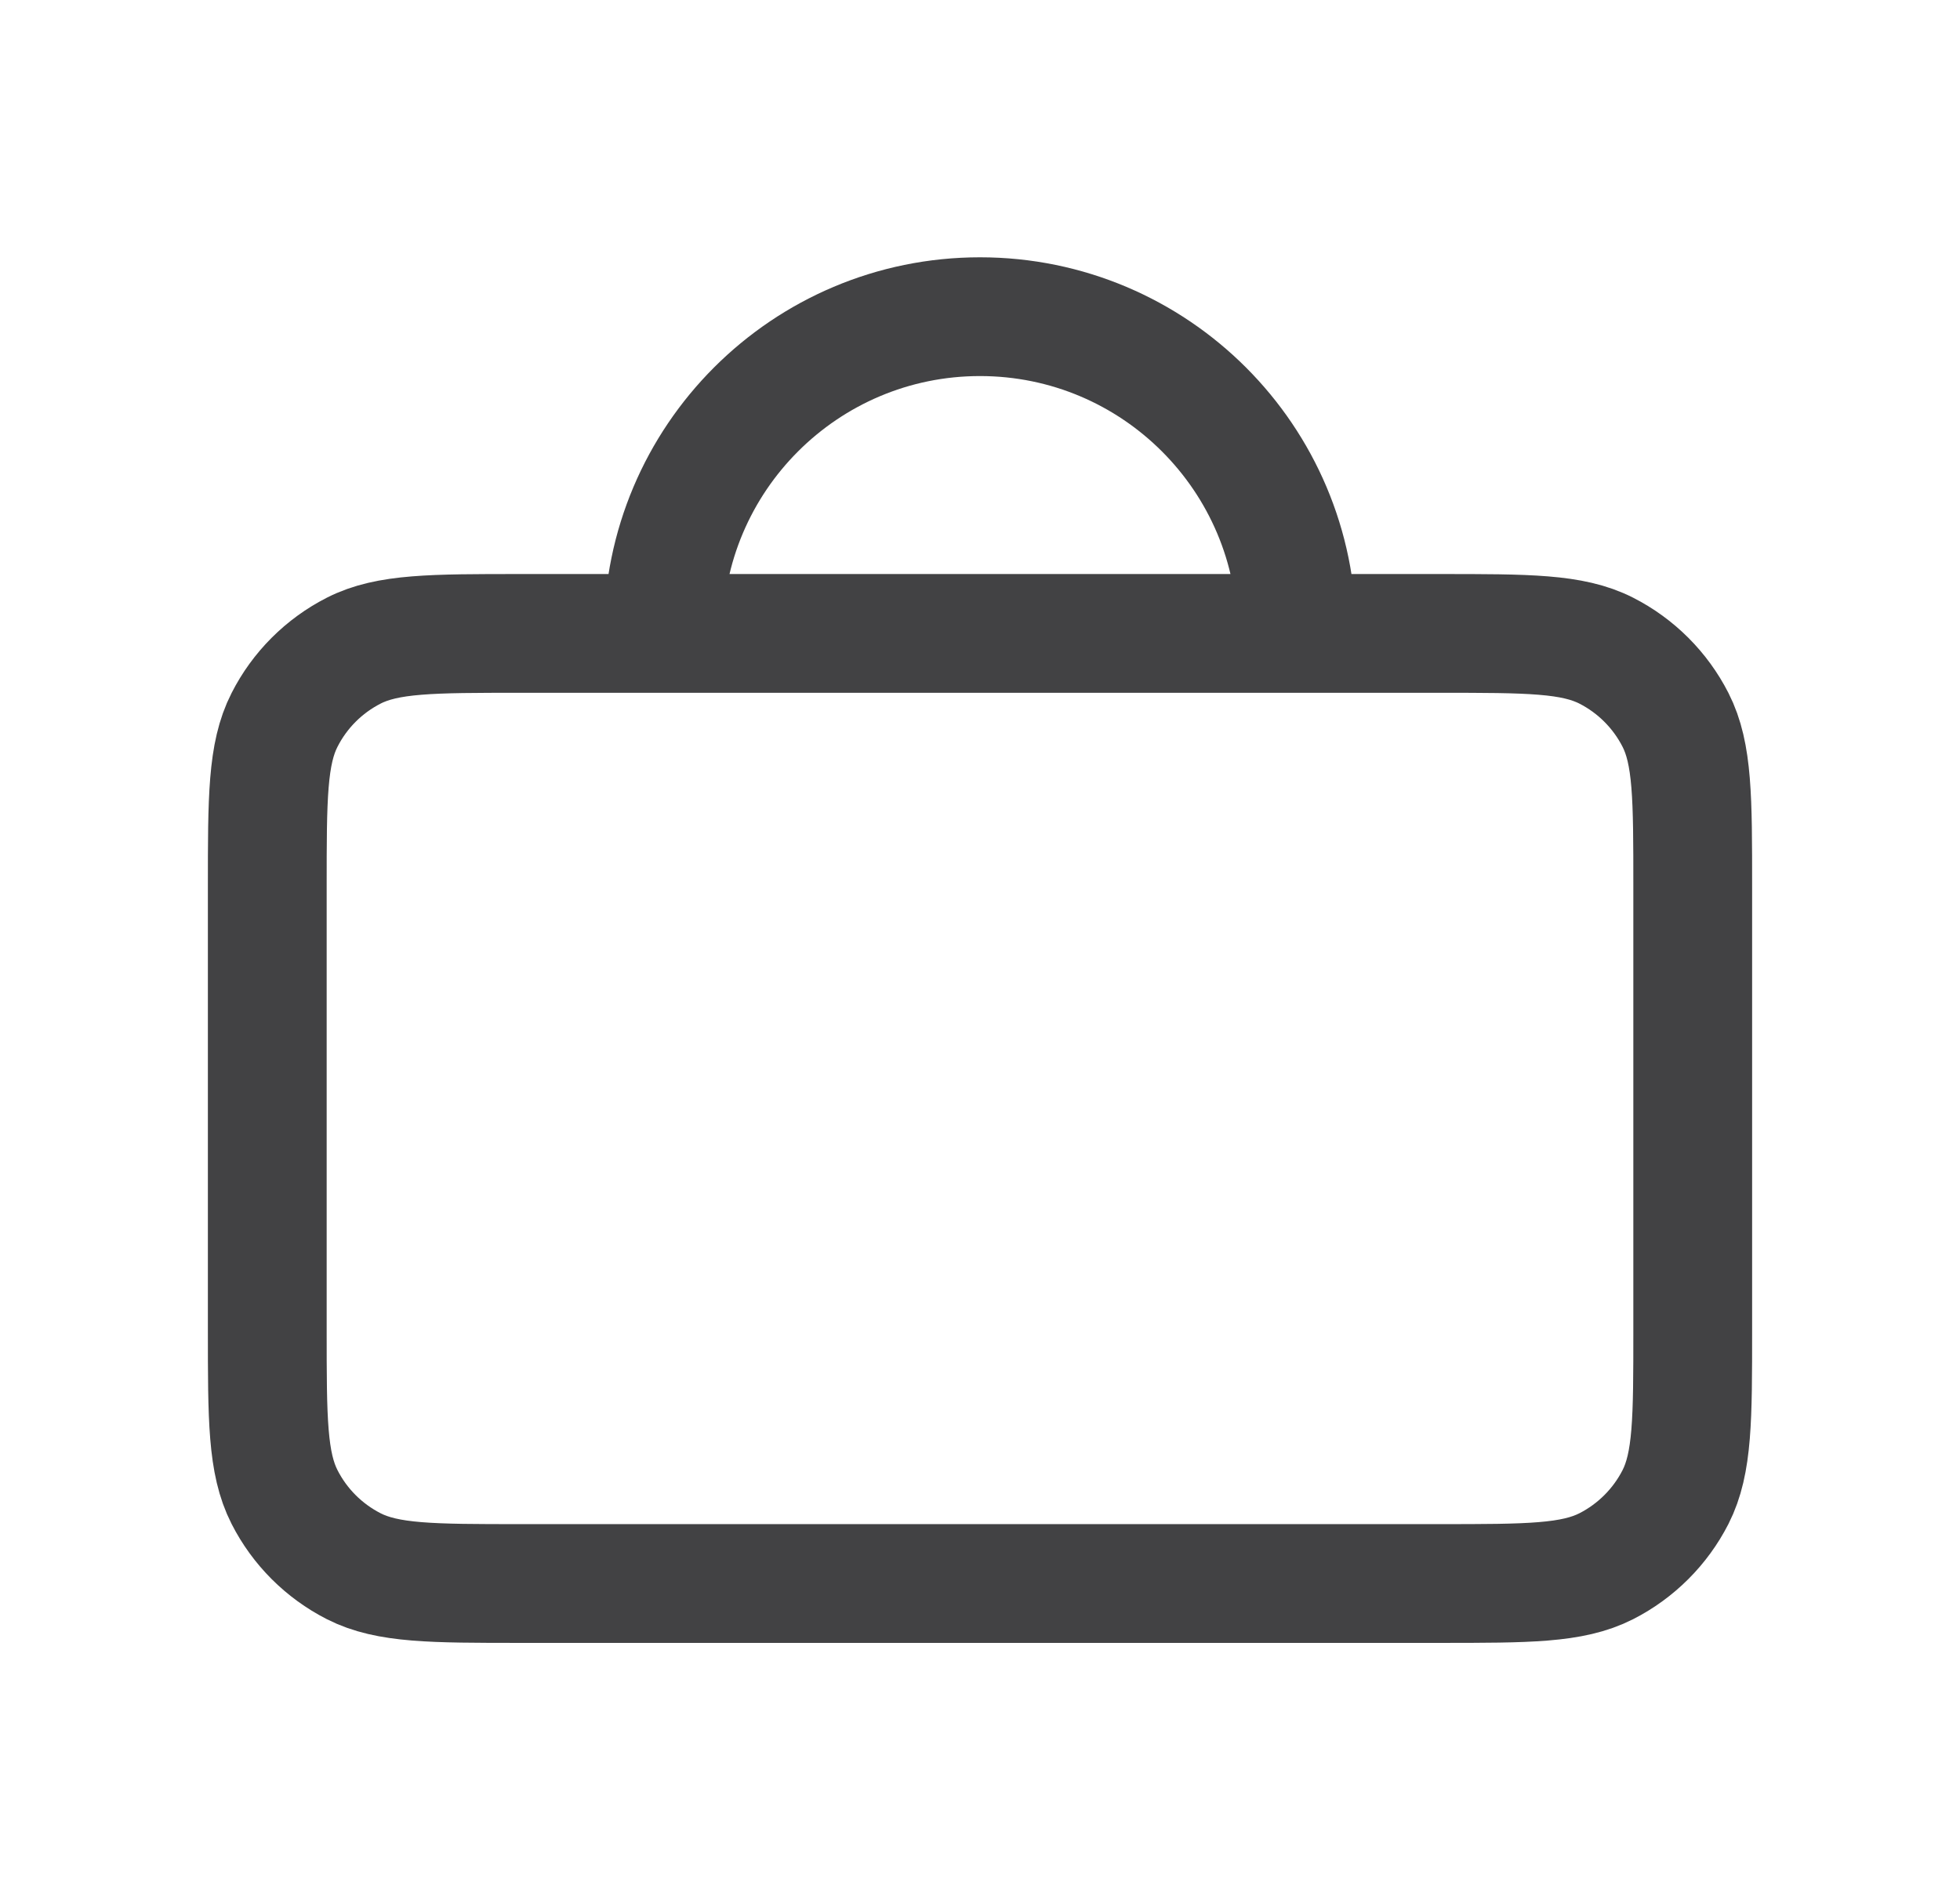<svg width="33" height="32" viewBox="0 0 33 32" fill="none" xmlns="http://www.w3.org/2000/svg">
<path d="M21.833 10.667C21.833 7.721 19.445 5.333 16.5 5.333C13.555 5.333 11.167 7.721 11.167 10.667M28.5 14.933V22.4C28.5 23.893 28.5 24.64 28.21 25.211C27.954 25.712 27.546 26.12 27.044 26.376C26.473 26.666 25.727 26.667 24.234 26.667H8.767C7.273 26.667 6.526 26.666 5.956 26.376C5.454 26.12 5.046 25.712 4.791 25.211C4.5 24.64 4.5 23.893 4.5 22.4V14.933C4.5 13.44 4.5 12.693 4.791 12.123C5.046 11.621 5.454 11.213 5.956 10.957C6.526 10.667 7.273 10.667 8.767 10.667H24.234C25.727 10.667 26.473 10.667 27.044 10.957C27.546 11.213 27.954 11.621 28.21 12.123C28.5 12.693 28.5 13.44 28.5 14.933Z" stroke="#424244" stroke-width="2" stroke-linecap="round" stroke-linejoin="round"/>
</svg>
